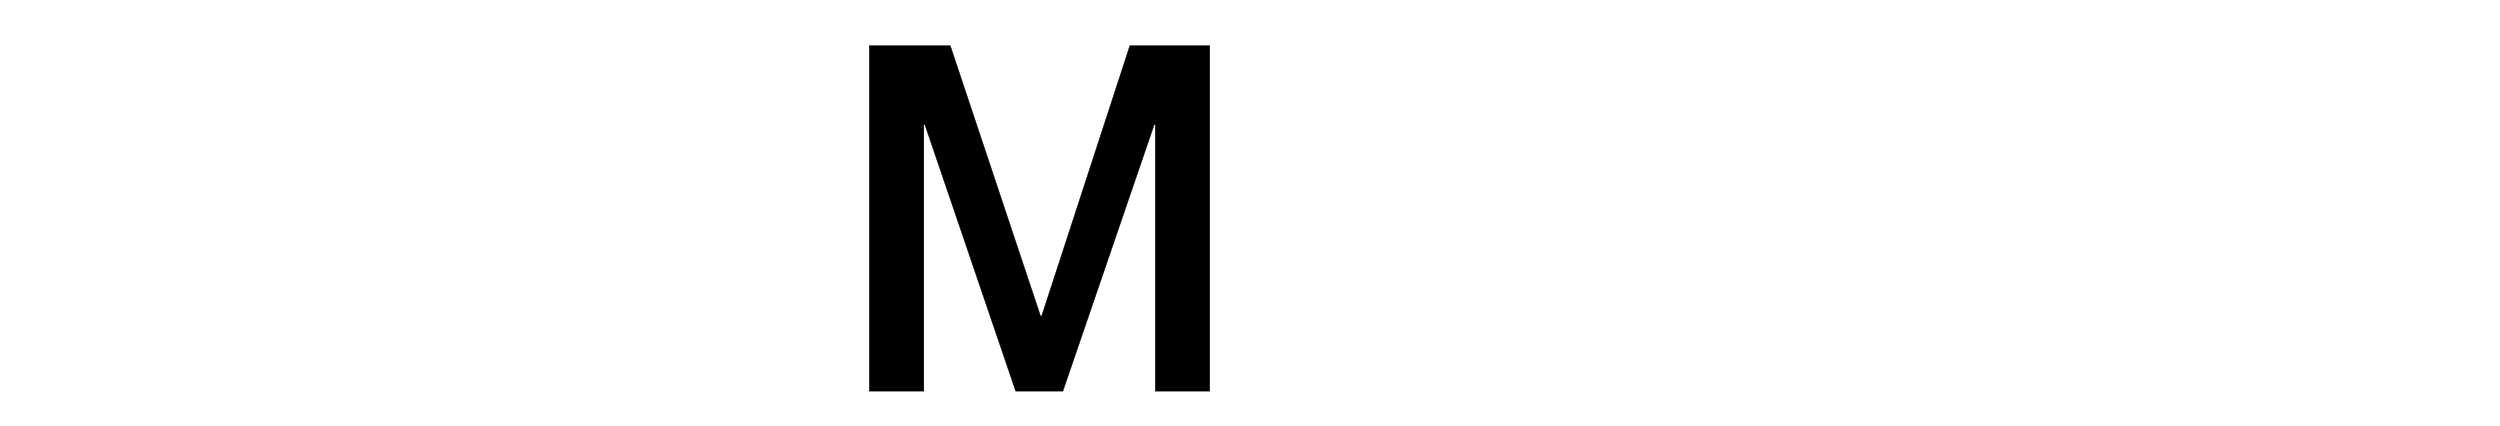 <?xml version="1.0" encoding="iso-8859-1"?><!-- Created with Inkscape (http://www.inkscape.org/) --><svg height="108.883" id="svg21890" inkscape:version="0.44" sodipodi:docbase="E:\Logos" sodipodi:docname="Olympia-Logo.svg" sodipodi:version="0.32" version="1.0" width="638.842" xmlns="http://www.w3.org/2000/svg" xmlns:cc="http://web.resource.org/cc/" xmlns:dc="http://purl.org/dc/elements/1.1/" xmlns:inkscape="http://www.inkscape.org/namespaces/inkscape" xmlns:rdf="http://www.w3.org/1999/02/22-rdf-syntax-ns#" xmlns:sodipodi="http://sodipodi.sourceforge.net/DTD/sodipodi-0.dtd" xmlns:svg="http://www.w3.org/2000/svg">
	
  
	<defs id="defs21892"/>
	
  
	<sodipodi:namedview bordercolor="#666666" borderopacity="1.0" id="base" inkscape:current-layer="layer1" inkscape:cx="350" inkscape:cy="520" inkscape:document-units="px" inkscape:pageopacity="0.0" inkscape:pageshadow="2" inkscape:window-height="573" inkscape:window-width="925" inkscape:window-x="176" inkscape:window-y="176" inkscape:zoom="0.35" pagecolor="#ffffff"/>
	
  
	
  
	<g id="layer1" inkscape:groupmode="layer" inkscape:label="Ebene 1" transform="translate(-40.857,-598.007)">
		
    
		<g id="g21906">
			
      
			
			
      
			
			
      
			
			
      
			<path animation_id="3" class="ps05 ps14 ps25" d="M 263,609.678 L 283.689,609.678 L 306.765,678.787 L 307.03,678.787 L 329.576,609.678 L 350,609.678 L 350,697.951 L 336.075,697.951 L 336.075,629.836 L 335.81,629.836 L 312.468,697.951 L 300.399,697.951 L 277.19,629.836 L 276.925,629.836 L 276.925,697.951 L 263,697.951 L 263,609.678" id="path21173" stroke="black" style="font-size:7.488px;letter-spacing:-0.075;word-spacing:0.225;fill:black;fill-rule:nonzero;;stroke-width:0.105;stroke-linecap:butt;stroke-linejoin:miter;stroke-miterlimit:4;stroke-dasharray:none;font-family:fnt0, &quot;FranklinGothic&quot;, Arial"/>
			
      
			
			
      
			
			
      
			
			
      
			
			
    
		</g>
		
  
	</g>
	

</svg>